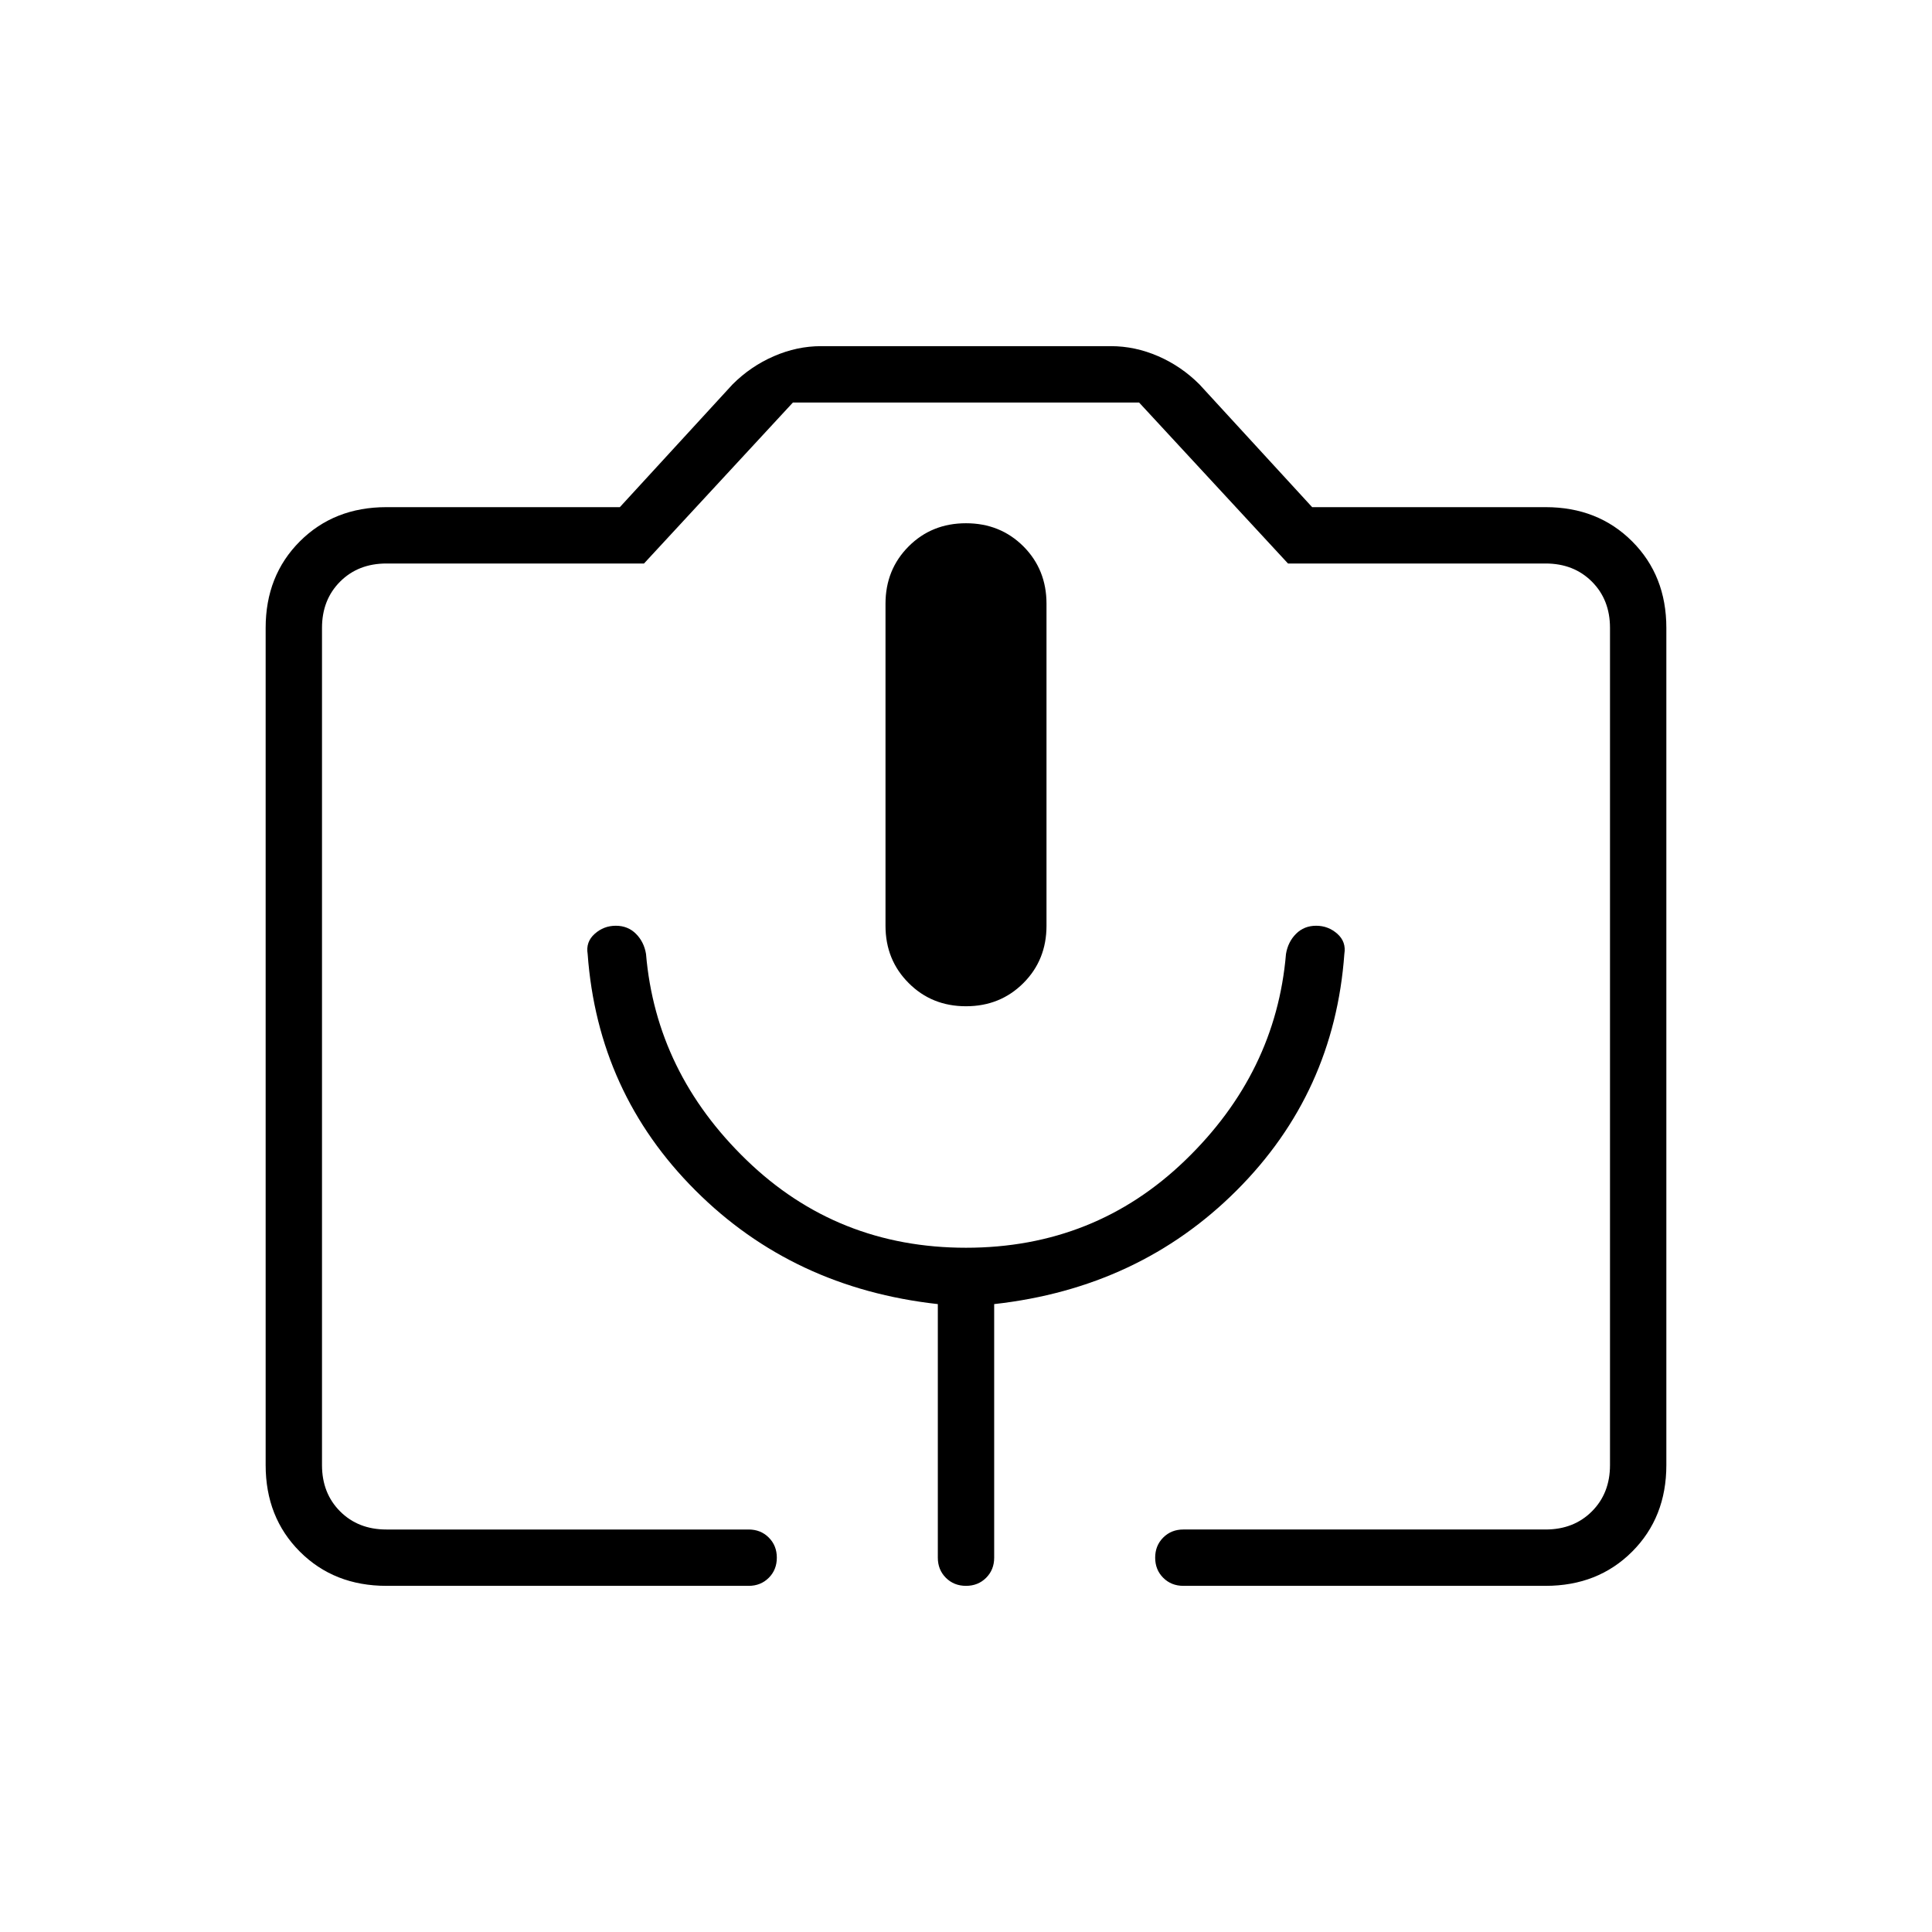 <svg xmlns="http://www.w3.org/2000/svg" height="24" width="24"><path d="M9.3 19.7H4.8q-.65 0-1.075-.425Q3.3 18.85 3.3 18.2V7.8q0-.65.425-1.075Q4.15 6.3 4.8 6.3h2.9l1.4-1.525q.225-.225.513-.35Q9.9 4.3 10.2 4.3h3.6q.3 0 .588.125.287.125.512.35L16.3 6.3h2.9q.65 0 1.075.425.425.425.425 1.075v10.4q0 .65-.425 1.075-.425.425-1.075.425h-4.5q-.15 0-.25-.1t-.1-.25q0-.15.1-.25t.25-.1h4.5q.35 0 .575-.225Q20 18.55 20 18.2V7.8q0-.35-.225-.575Q19.55 7 19.2 7H16l-1.85-2h-4.3L8 7H4.8q-.35 0-.575.225Q4 7.45 4 7.8v10.4q0 .35.225.575Q4.45 19 4.8 19h4.5q.15 0 .25.1t.1.25q0 .15-.1.25t-.25.1Zm-2-7.85q.125 1.725 1.338 2.937Q9.85 16 11.65 16.2v3.15q0 .15.1.25t.25.1q.15 0 .25-.1t.1-.25V16.2q1.8-.2 3.013-1.413 1.212-1.212 1.337-2.937.025-.15-.087-.25-.113-.1-.263-.1-.15 0-.25.1t-.125.25q-.125 1.475-1.25 2.562Q13.6 15.5 12 15.5t-2.725-1.088q-1.125-1.087-1.25-2.562Q8 11.7 7.9 11.6t-.25-.1q-.15 0-.262.1-.113.1-.088.25Zm4.7.65q.425 0 .713-.288.287-.287.287-.712v-4q0-.425-.287-.713Q12.425 6.5 12 6.5t-.712.287Q11 7.075 11 7.5v4q0 .425.288.712.287.288.712.288ZM4.8 19H20 4 4.8Z"/></svg>